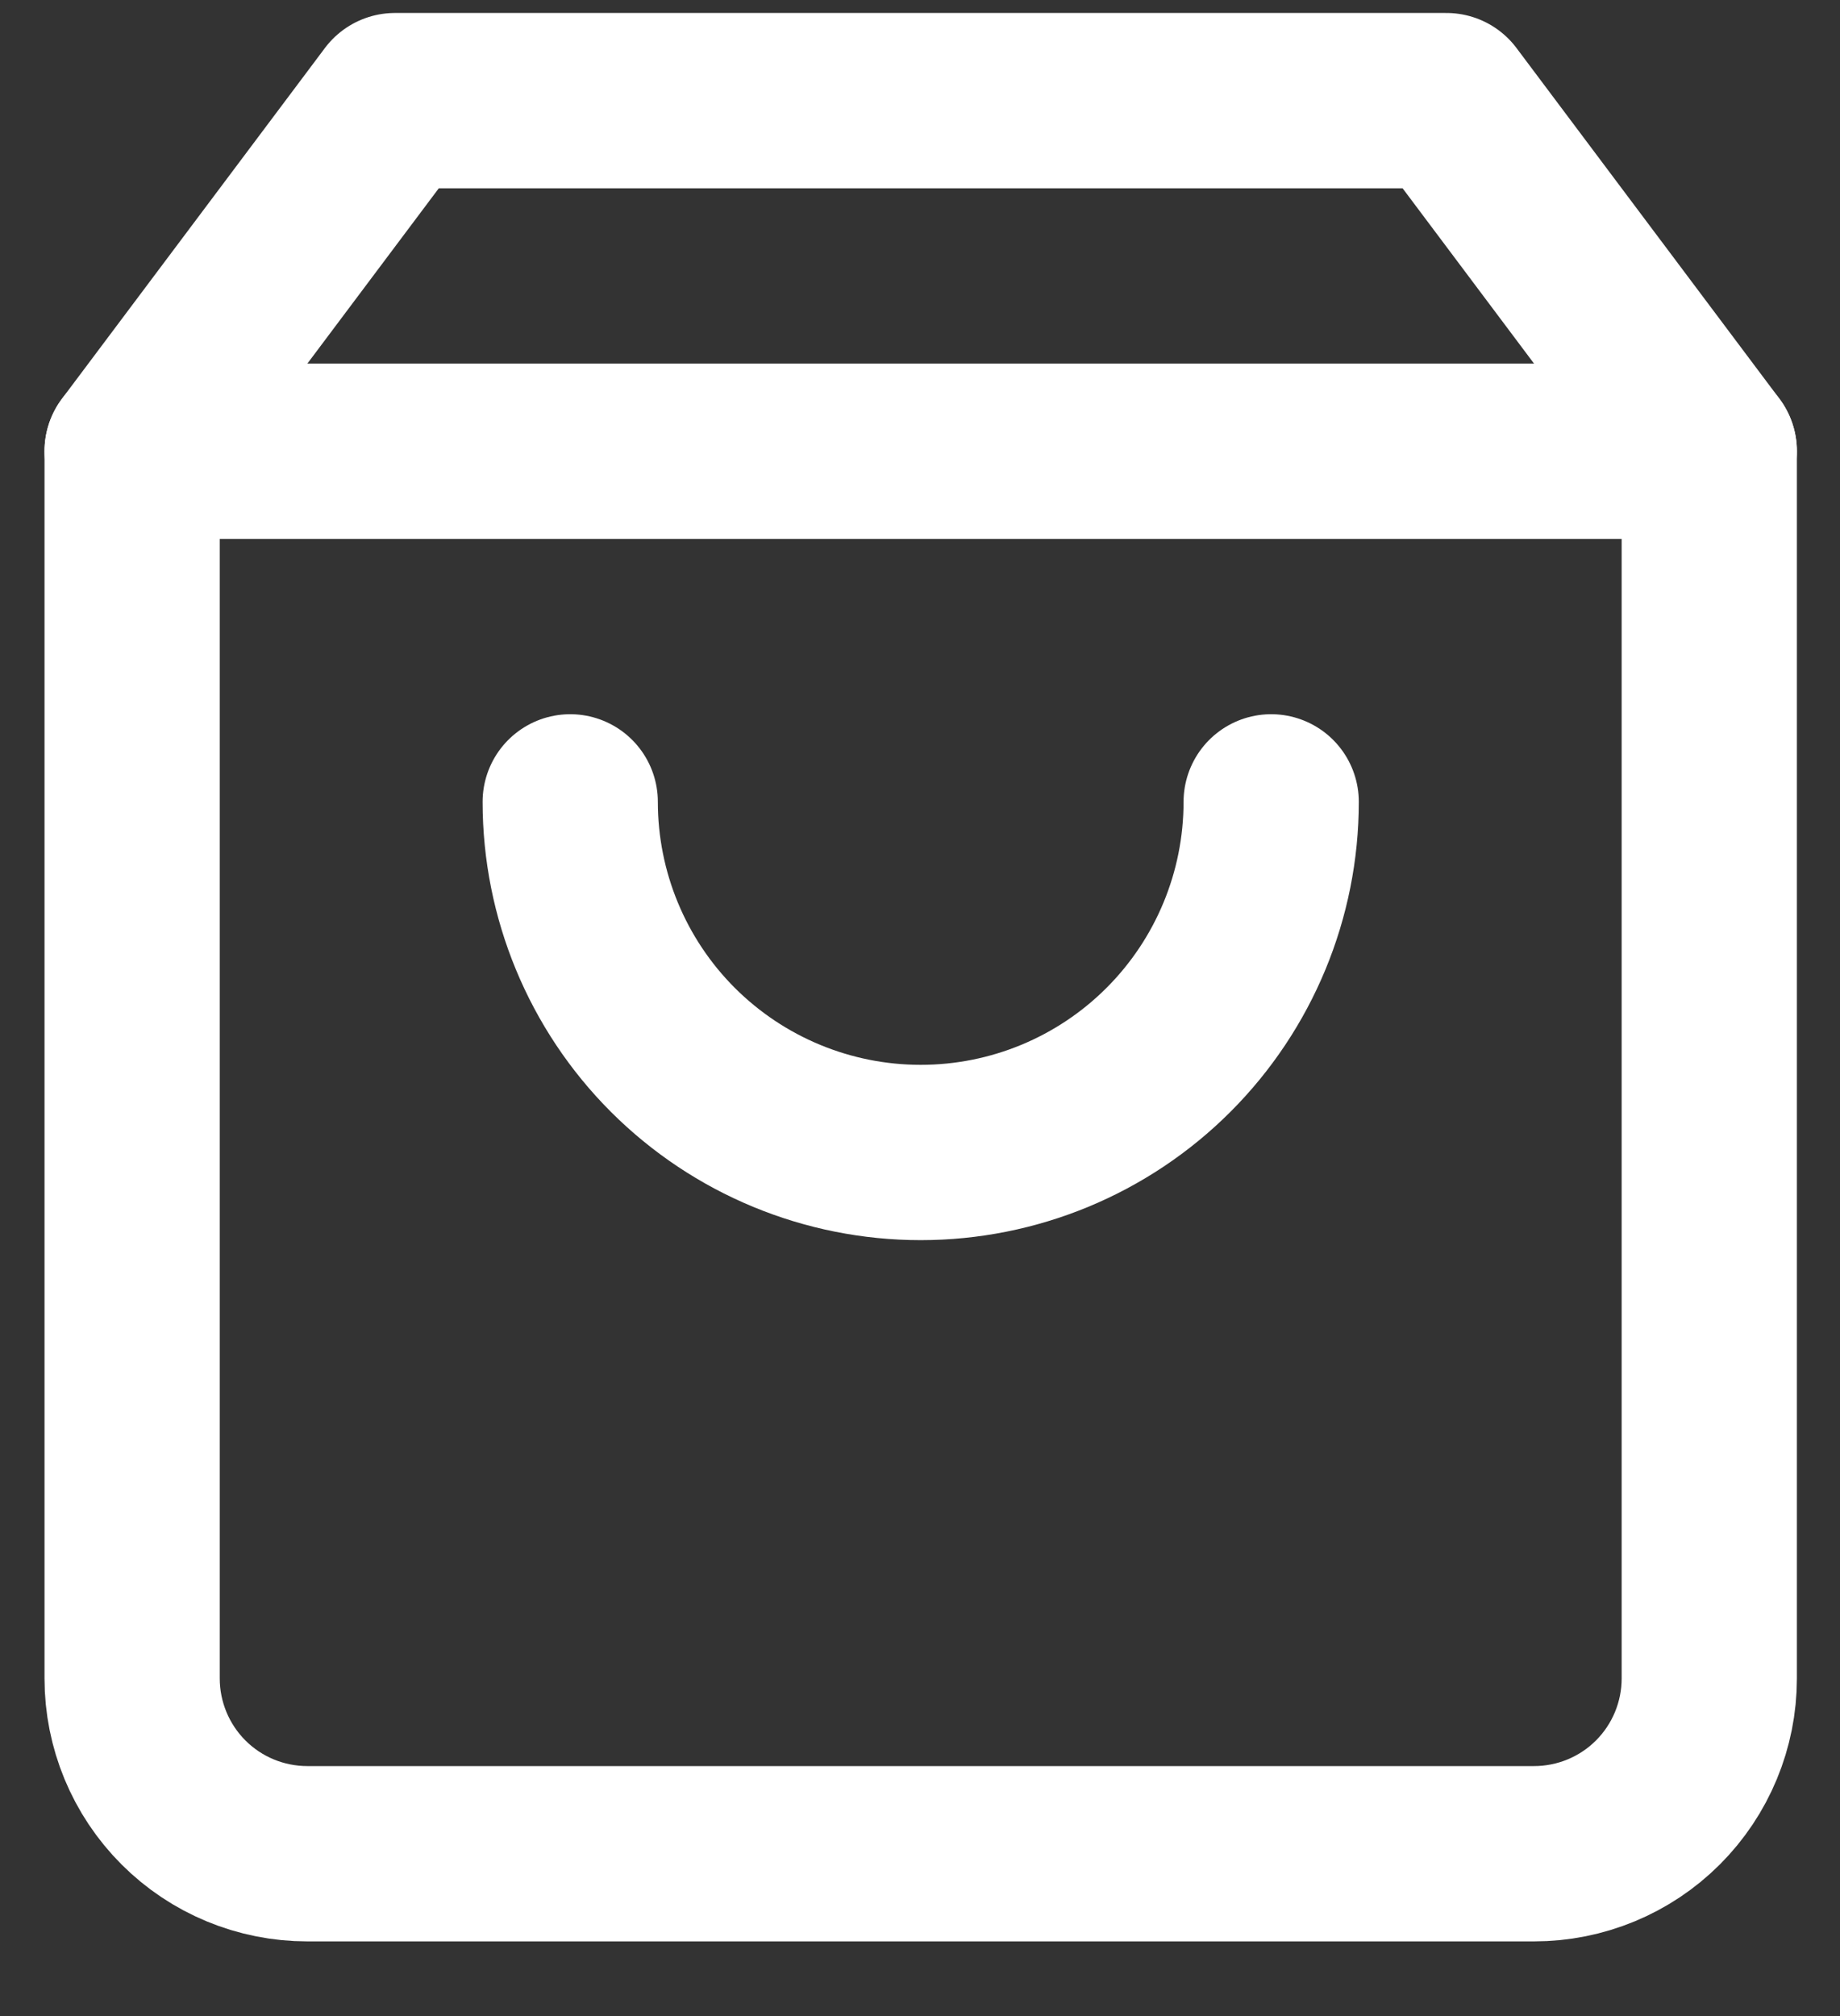 <svg width="21" height="23" viewBox="0 0 21 23" fill="none" xmlns="http://www.w3.org/2000/svg">
<rect x="0" y="0" width="21" height="23" fill="#333333" stroke="none"/>
<path d="M4.508 1.148L1.508 5.148V19.148C1.508 19.679 1.719 20.188 2.094 20.563C2.469 20.938 2.977 21.148 3.508 21.148H17.508C18.038 21.148 18.547 20.938 18.922 20.563C19.297 20.188 19.508 19.679 19.508 19.148V5.148L16.508 1.148H4.508Z" stroke="white" stroke-width="2" stroke-linecap="round" stroke-linejoin="round"/>
<path d="M1.508 5.148H19.508" stroke="white" stroke-width="2" stroke-linecap="round" stroke-linejoin="round"/>
<path d="M14.508 9.148C14.508 10.209 14.086 11.227 13.336 11.977C12.586 12.727 11.569 13.148 10.508 13.148C9.447 13.148 8.43 12.727 7.679 11.977C6.929 11.227 6.508 10.209 6.508 9.148" stroke="white" stroke-width="2" stroke-linecap="round" stroke-linejoin="round"/>
</svg>
